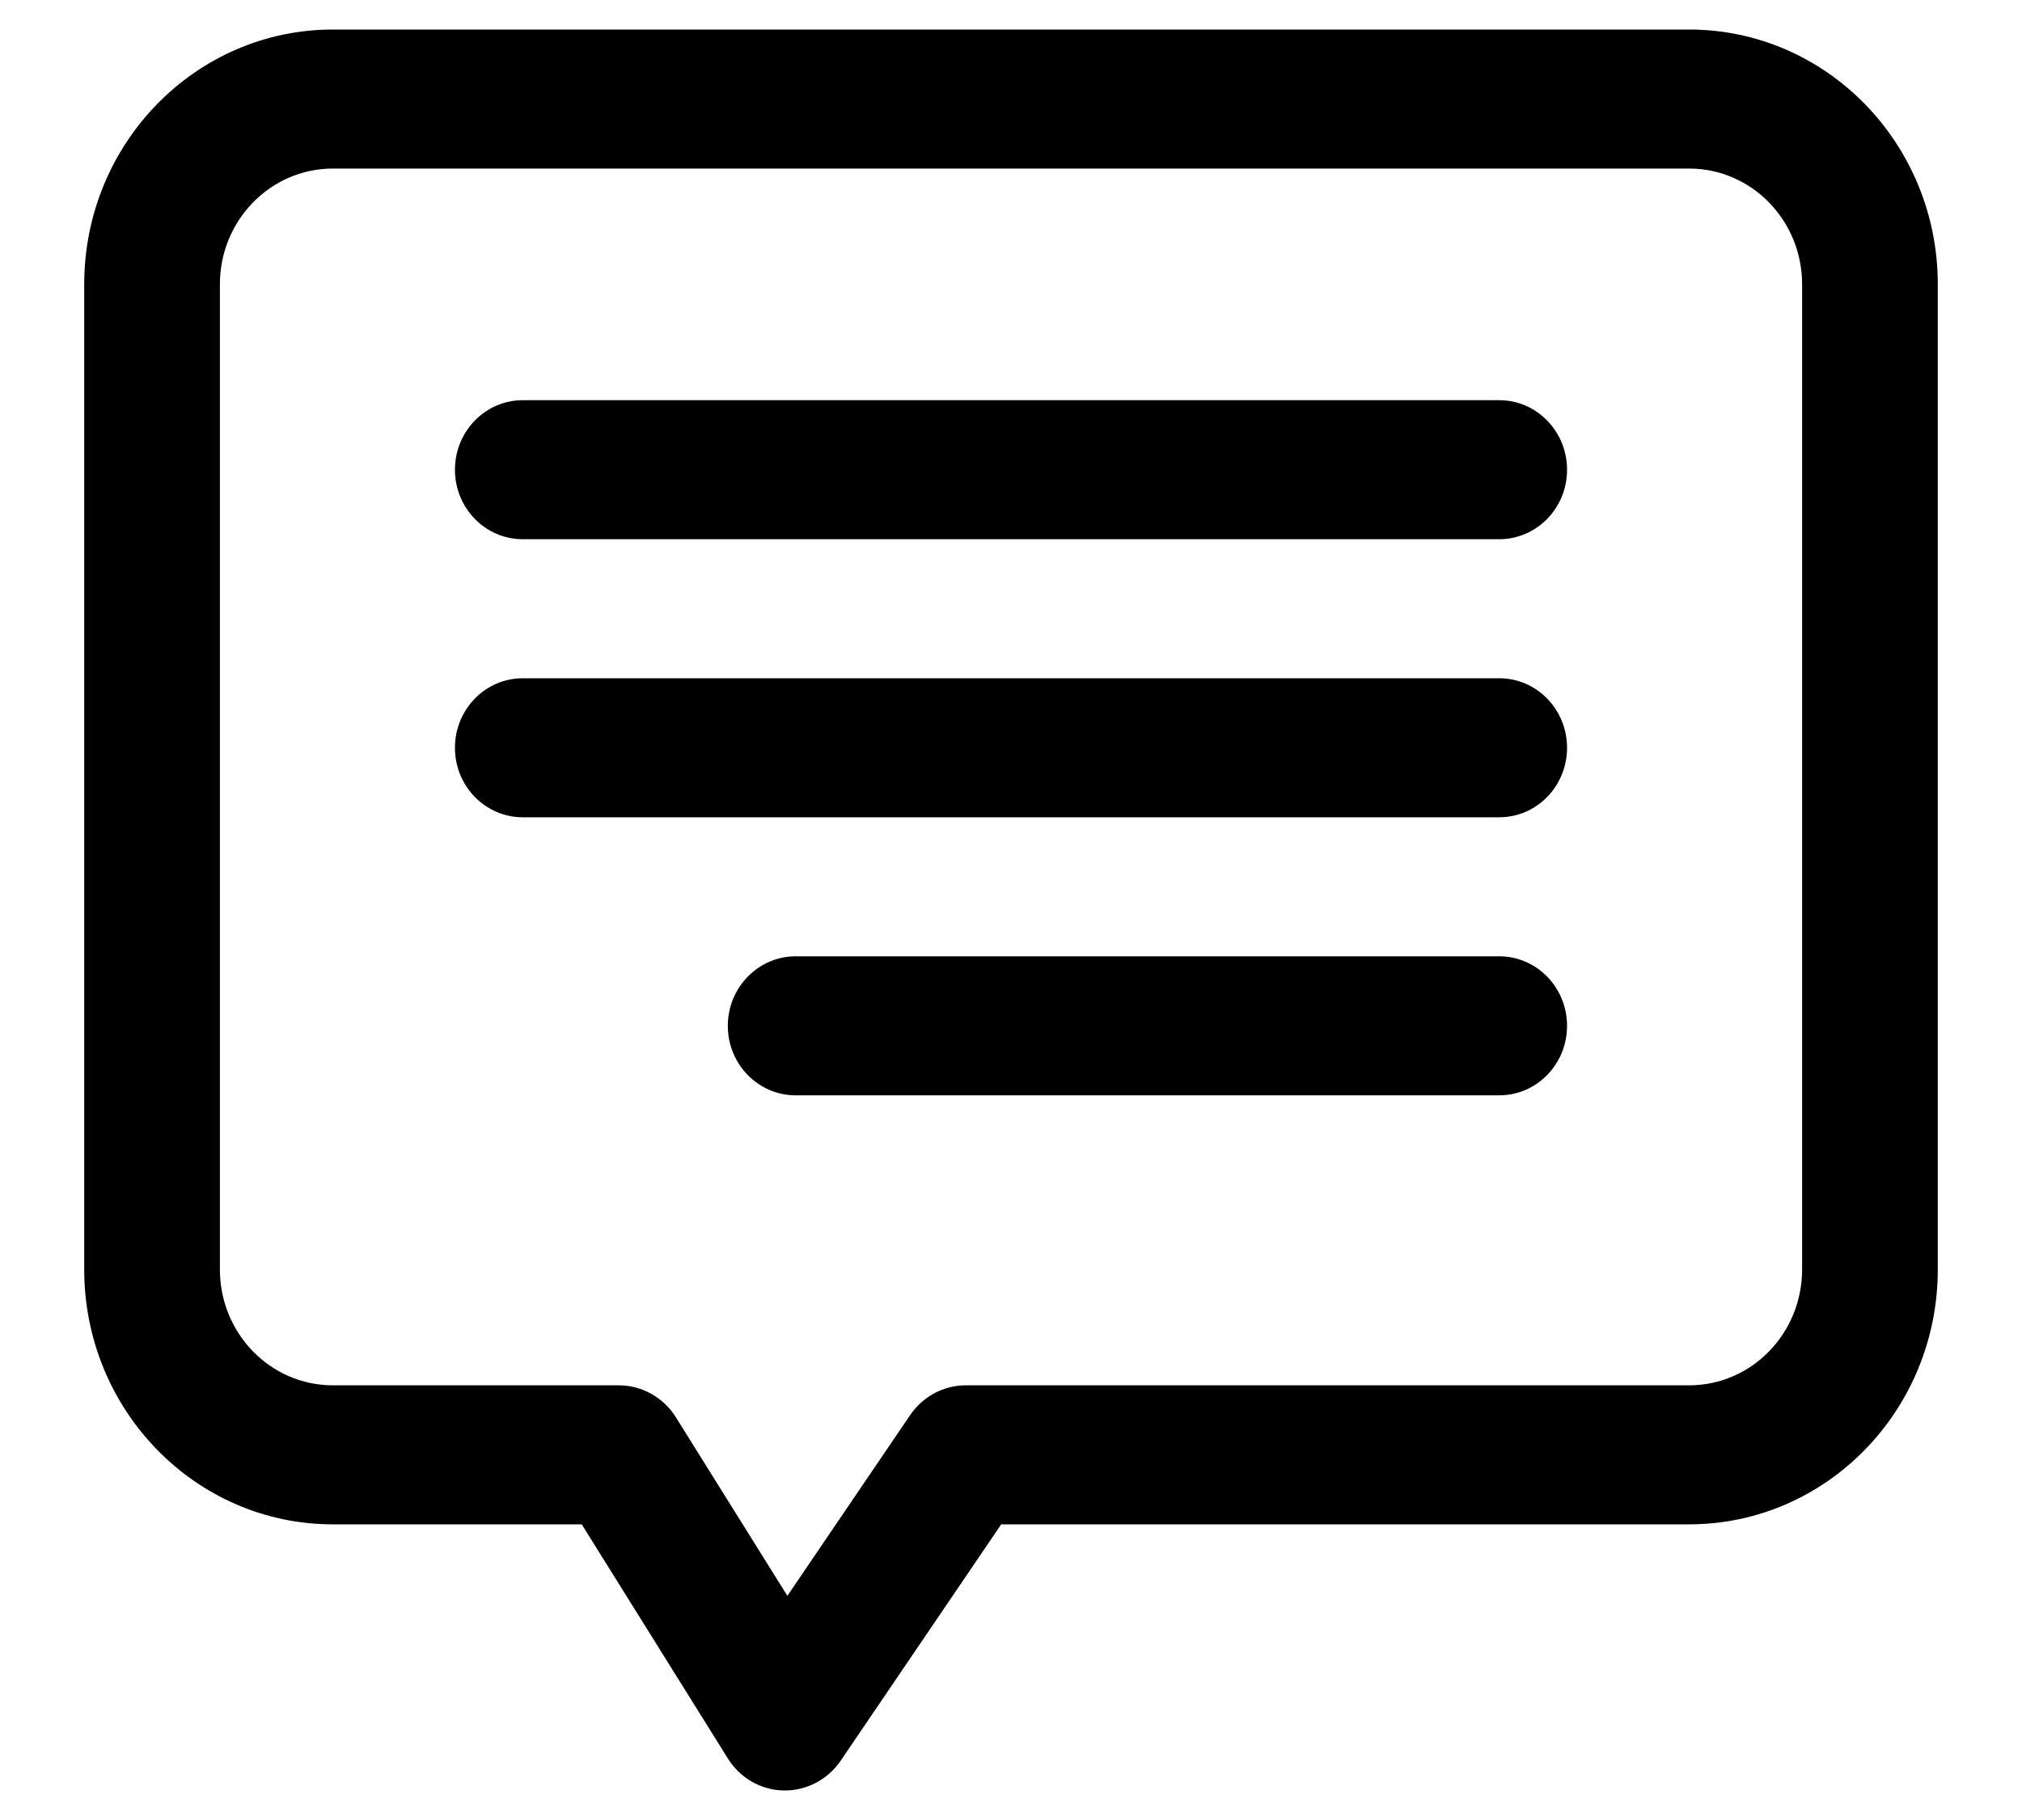 <svg width="20" height="18" viewBox="0 0 20 18" fill="none" xmlns="http://www.w3.org/2000/svg">
<path fill-rule="evenodd" clip-rule="evenodd" d="M3.293 1.667C2.675 1.667 2.175 2.18 2.175 2.812V12.555C2.175 13.188 2.675 13.701 3.293 13.701H6.121C6.349 13.701 6.562 13.82 6.686 14.018L7.788 15.783L9.002 13.996C9.128 13.811 9.333 13.701 9.553 13.701H16.707C17.325 13.701 17.825 13.188 17.825 12.555V2.812C17.825 2.18 17.325 1.667 16.707 1.667H3.293ZM0.833 2.812C0.833 1.42 1.934 0.292 3.293 0.292H16.707C18.066 0.292 19.167 1.42 19.167 2.812V12.555C19.167 13.947 18.066 15.076 16.707 15.076H9.903L8.315 17.414C8.186 17.602 7.975 17.712 7.751 17.708C7.527 17.704 7.32 17.585 7.199 17.391L5.754 15.076H3.293C1.934 15.076 0.833 13.947 0.833 12.555V2.812Z" fill="currentColor"/>
<path fill-rule="evenodd" clip-rule="evenodd" d="M4.5 4.646C4.5 4.266 4.8 3.958 5.171 3.958H14.829C15.2 3.958 15.5 4.266 15.5 4.646C15.5 5.025 15.2 5.333 14.829 5.333H5.171C4.8 5.333 4.5 5.025 4.5 4.646ZM4.5 7.396C4.5 7.016 4.8 6.708 5.171 6.708H14.829C15.2 6.708 15.5 7.016 15.5 7.396C15.5 7.775 15.2 8.083 14.829 8.083H5.171C4.8 8.083 4.5 7.775 4.5 7.396ZM7.199 10.146C7.199 9.766 7.5 9.458 7.87 9.458H14.829C15.2 9.458 15.5 9.766 15.5 10.146C15.5 10.525 15.2 10.833 14.829 10.833H7.87C7.5 10.833 7.199 10.525 7.199 10.146Z" fill="currentColor"/>
</svg>
